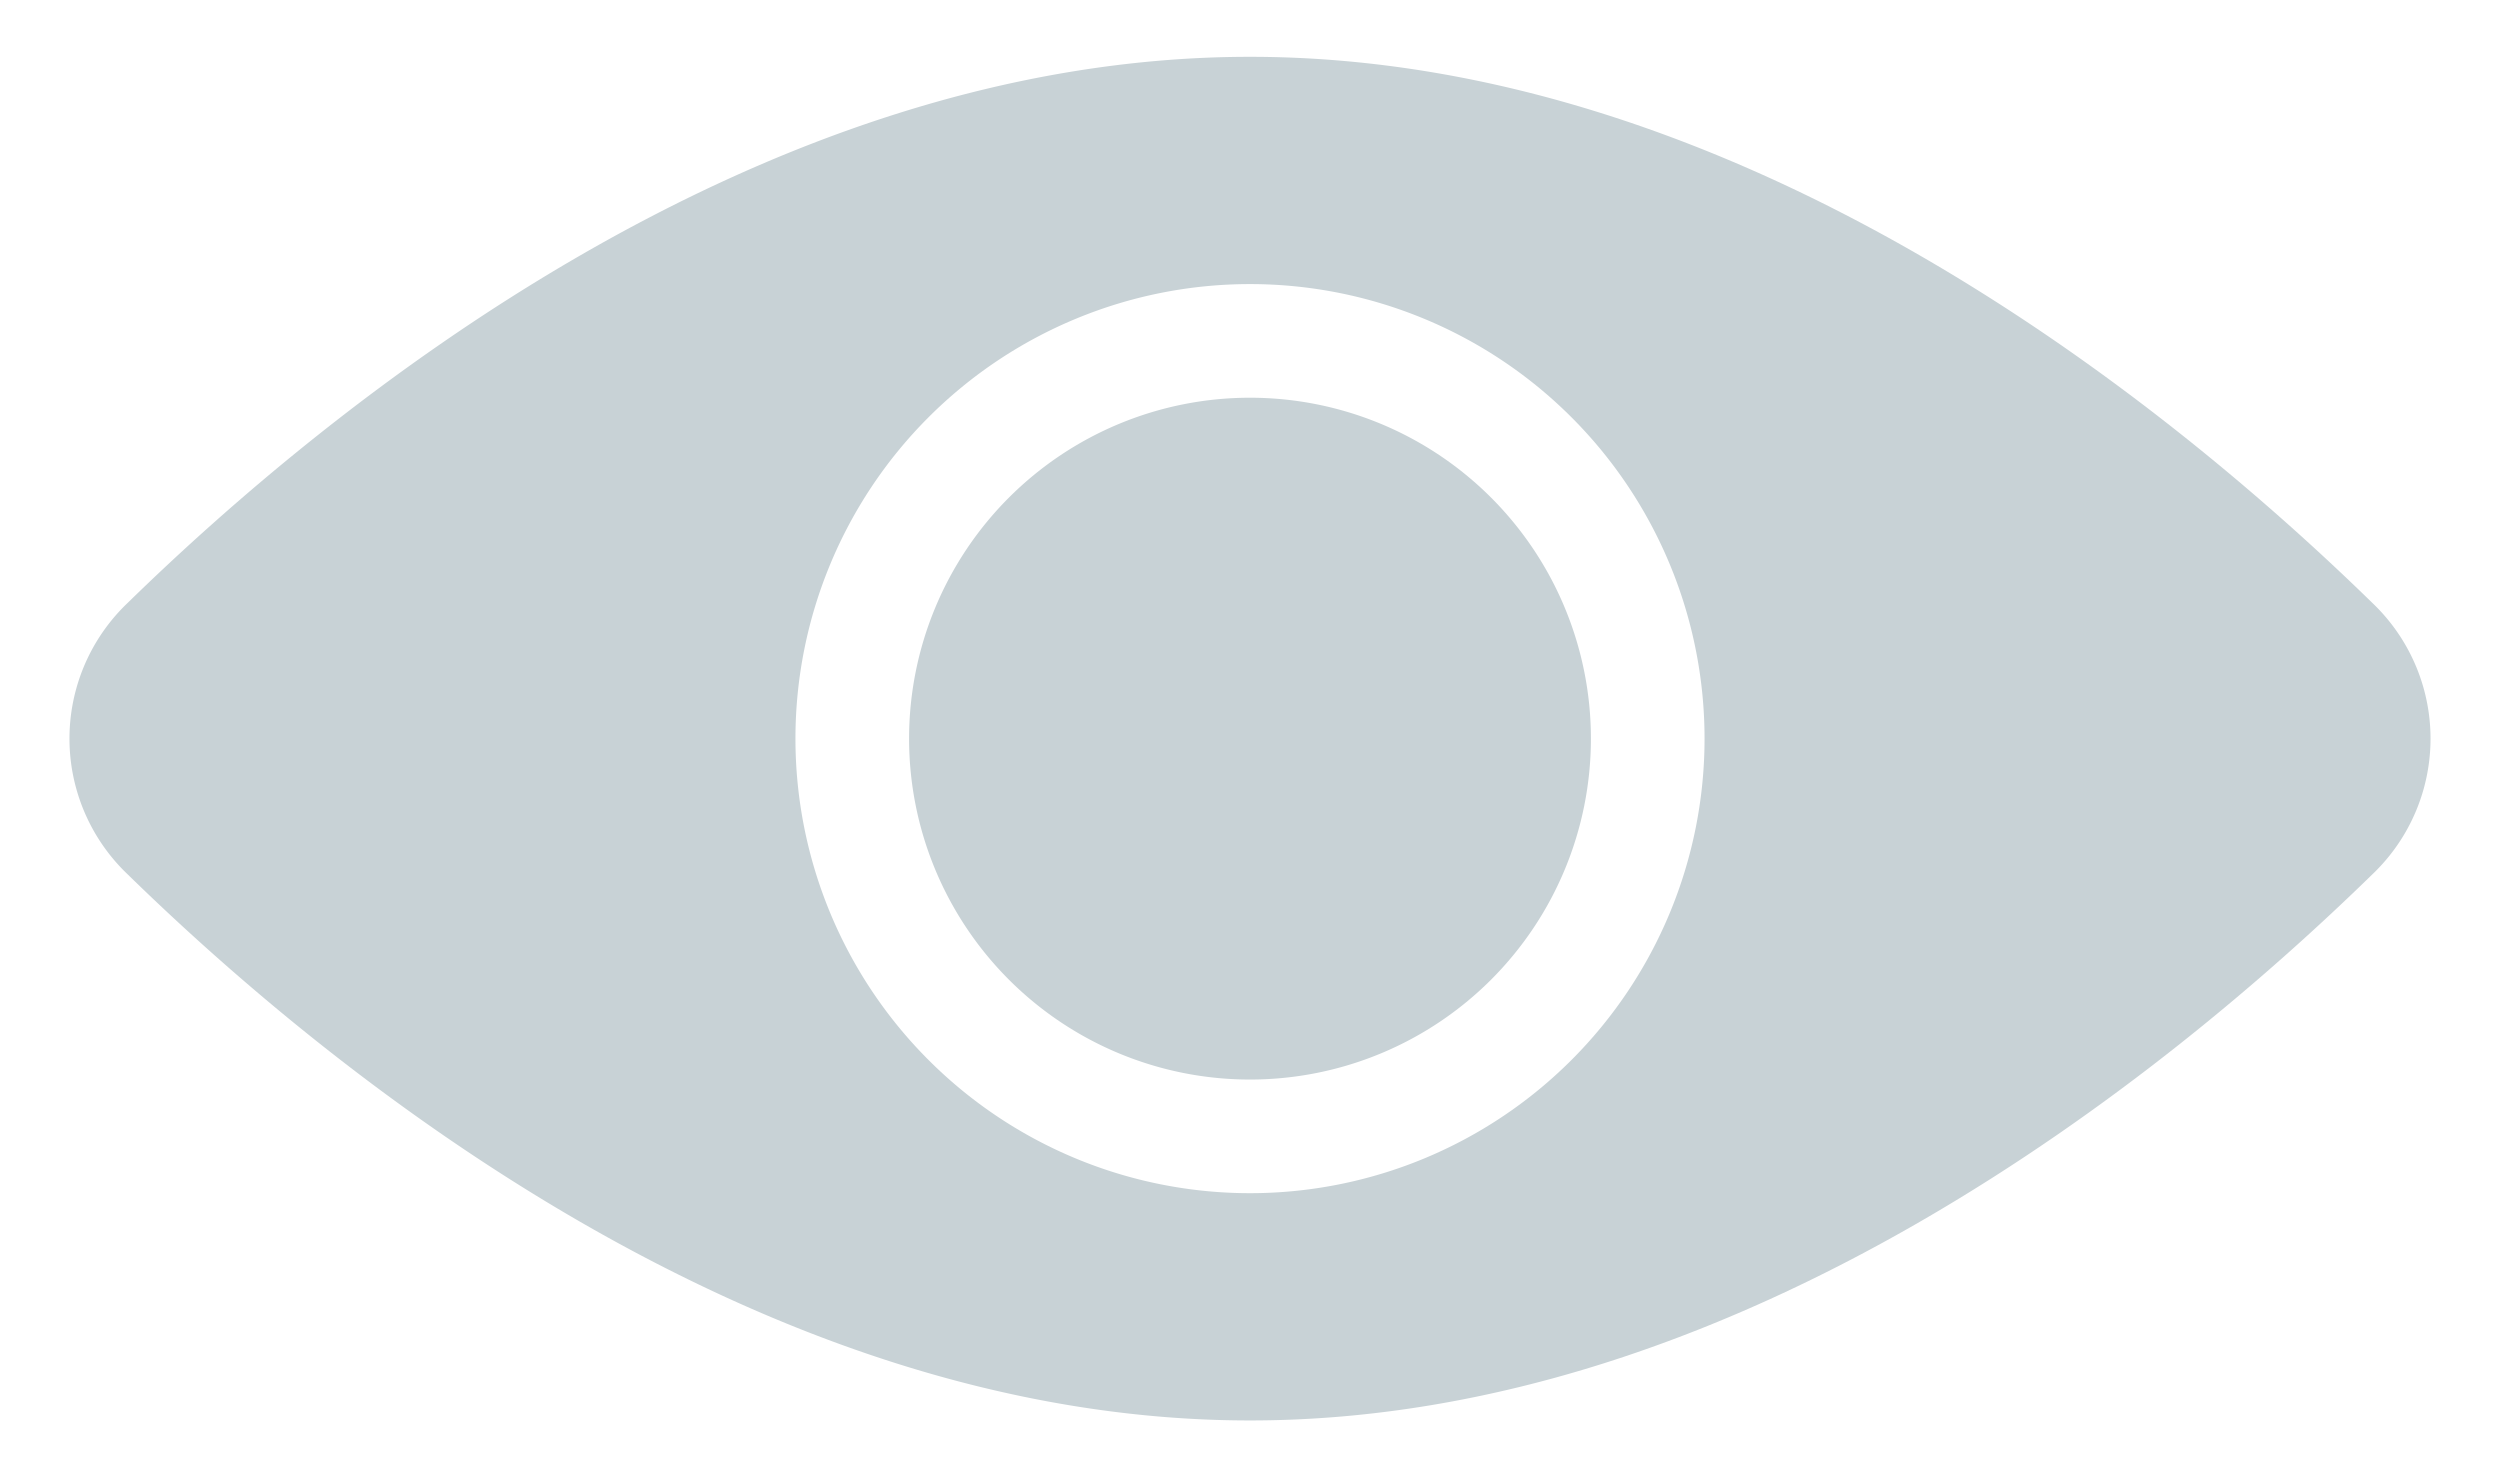 <svg width="22" height="13" viewBox="0 0 22 13" fill="none" xmlns="http://www.w3.org/2000/svg"><path fill-rule="evenodd" clip-rule="evenodd" d="M11 12.5c4.335 0 8.085-3.056 9.877-4.806a1.649 1.649 0 000-2.388C19.085 3.556 15.336.5 11 .5 6.665.5 2.915 3.556 1.123 5.306a1.649 1.649 0 000 2.388C2.915 9.444 6.665 12.5 11 12.5zm0-2a4 4 0 100-8 4 4 0 000 8z" fill="#C8D2D6"/><path d="M14 6.5a3 3 0 11-6 0 3 3 0 016 0z" fill="#C8D2D6"/></svg>